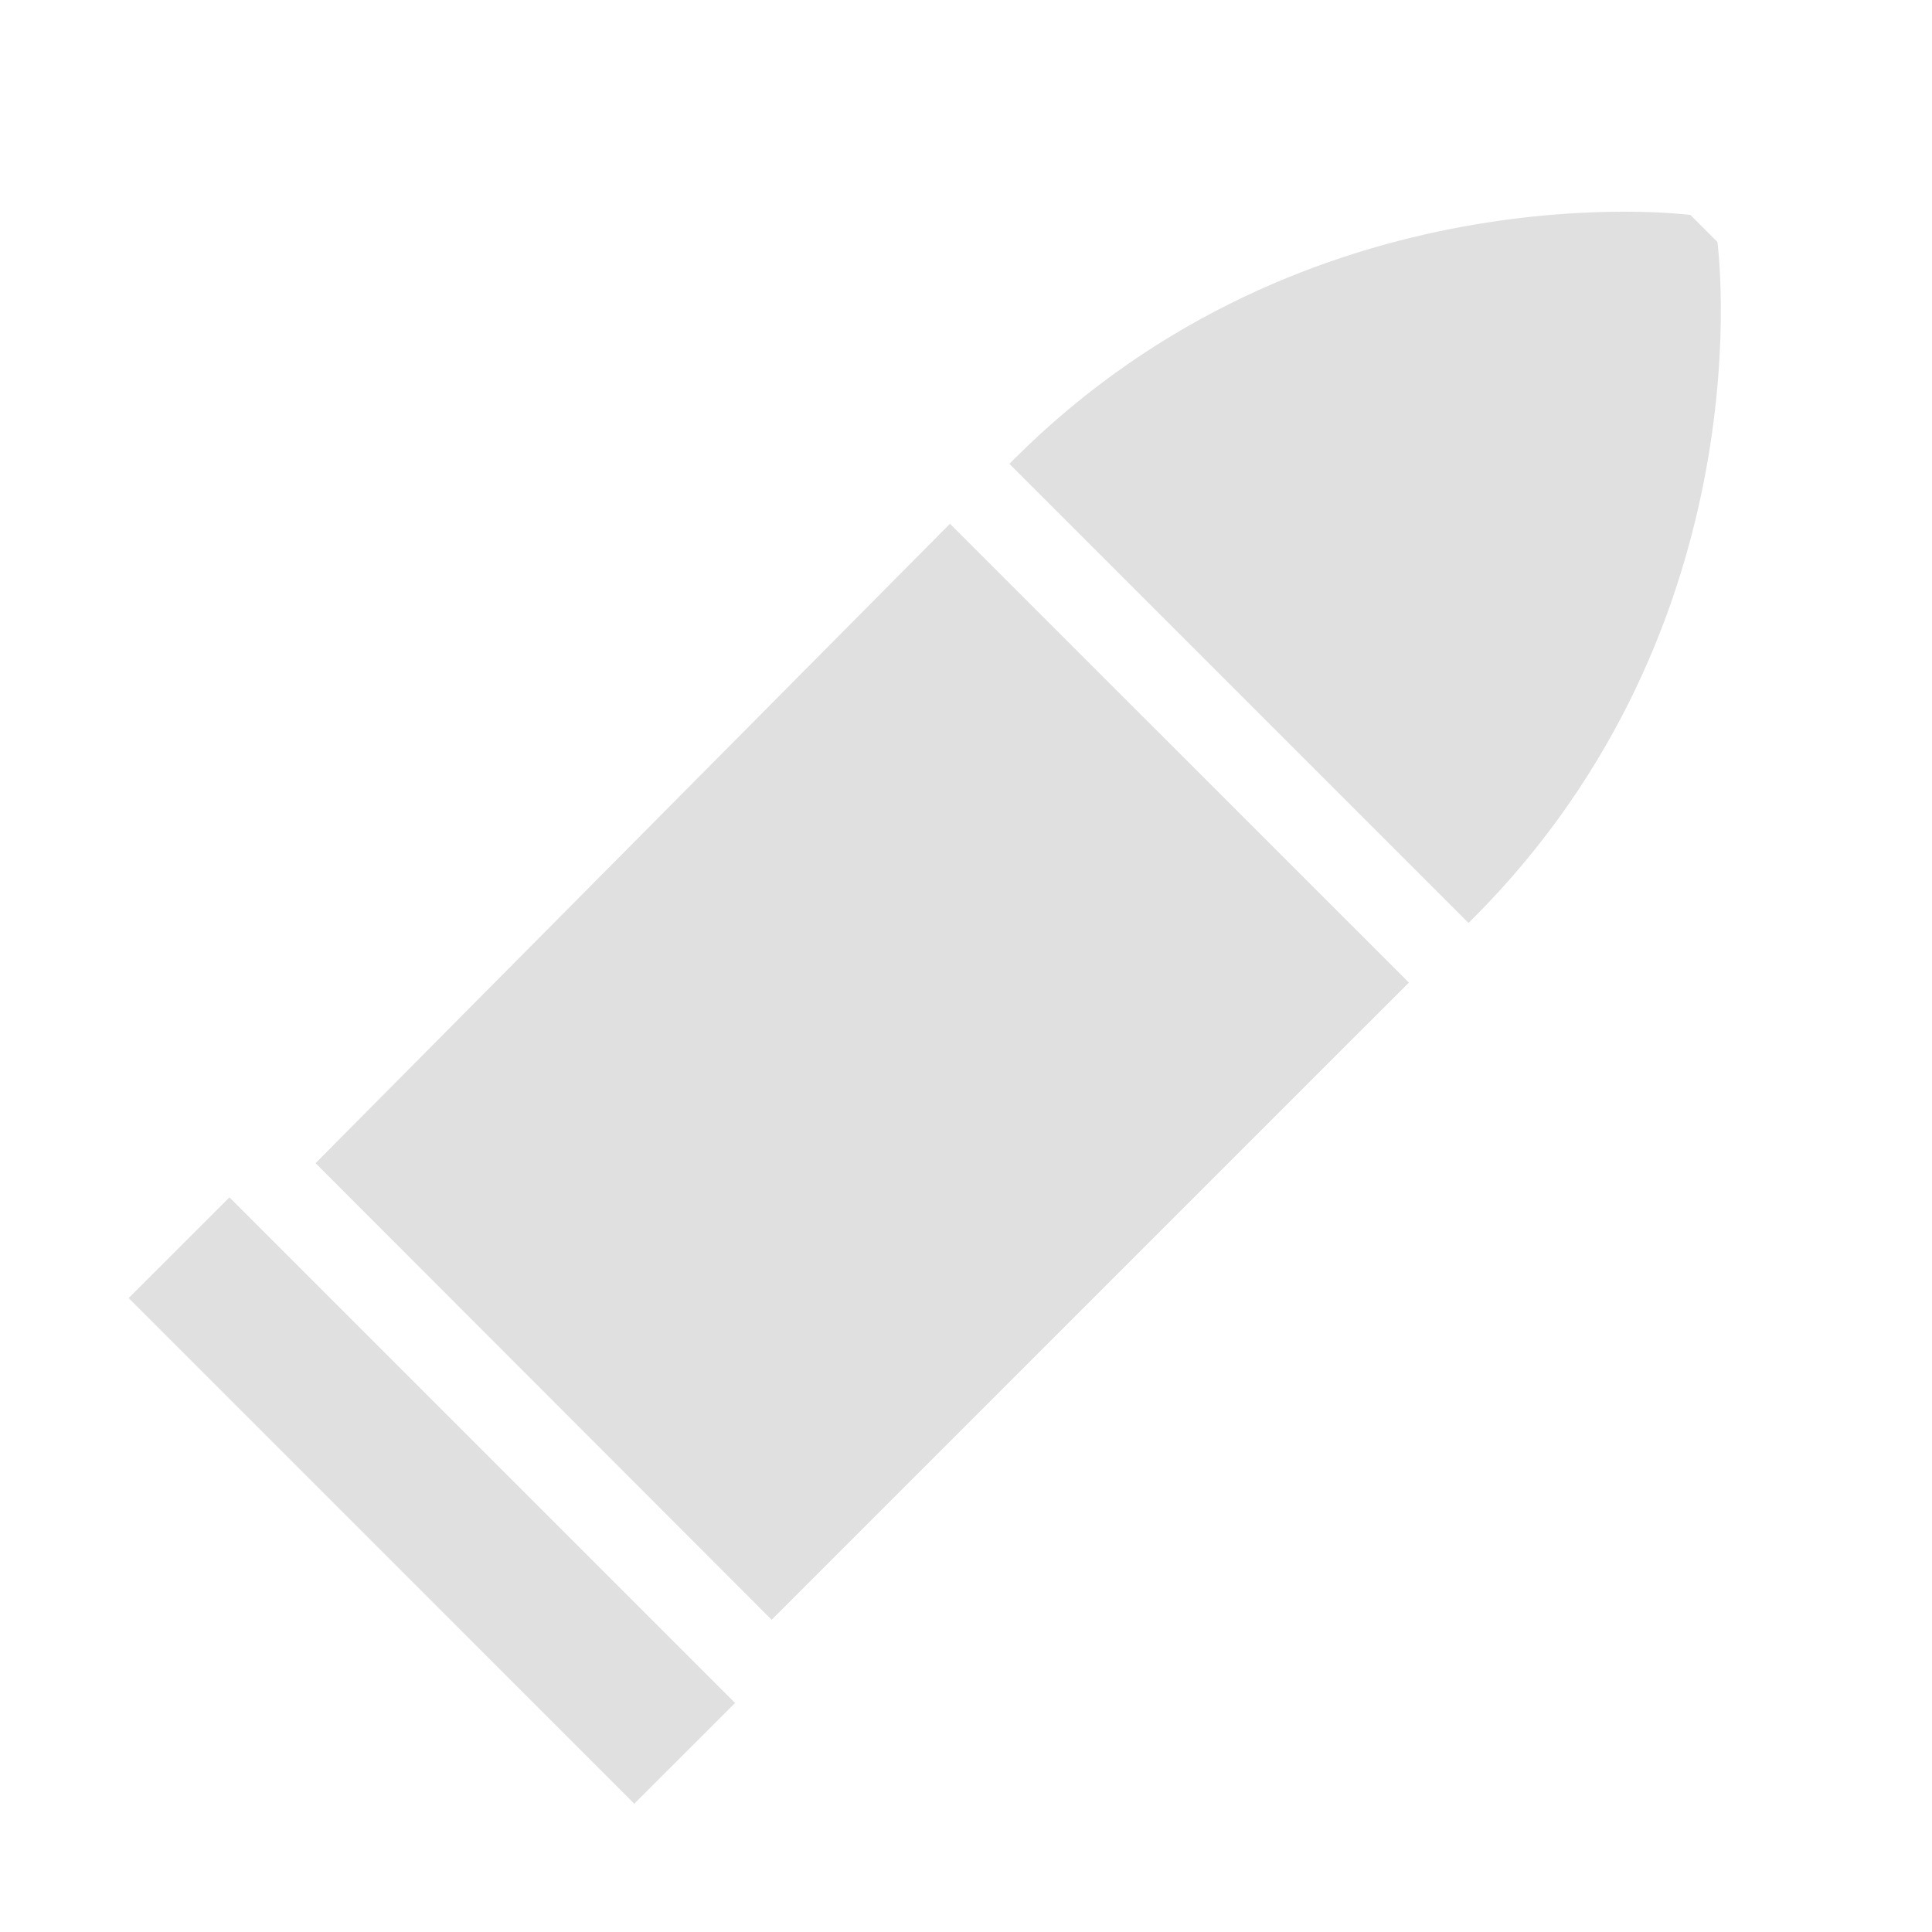 <svg id="guns_sights" data-name="guns sights" xmlns="http://www.w3.org/2000/svg" width="128" height="128" viewBox="0 0 128 128">
<defs>
    <style>
      .cls-1 {
        fill: #e0e0e0;
        fill-rule: evenodd;
      }
    </style>
  </defs>
  <path class="cls-1" d="M97.573,60.872l-0.278.278L66.875,30.73l0.277-.279C86.689,10.914,111.994,14.24,111.994,14.24l1.789,1.79S117.2,41.245,97.573,60.872ZM93.344,65.1L51.125,107.313,20.906,77.063,62.94,34.7ZM42.022,119.5L8.524,86,15.2,79.329l33.5,33.5Z"/>
</svg>
